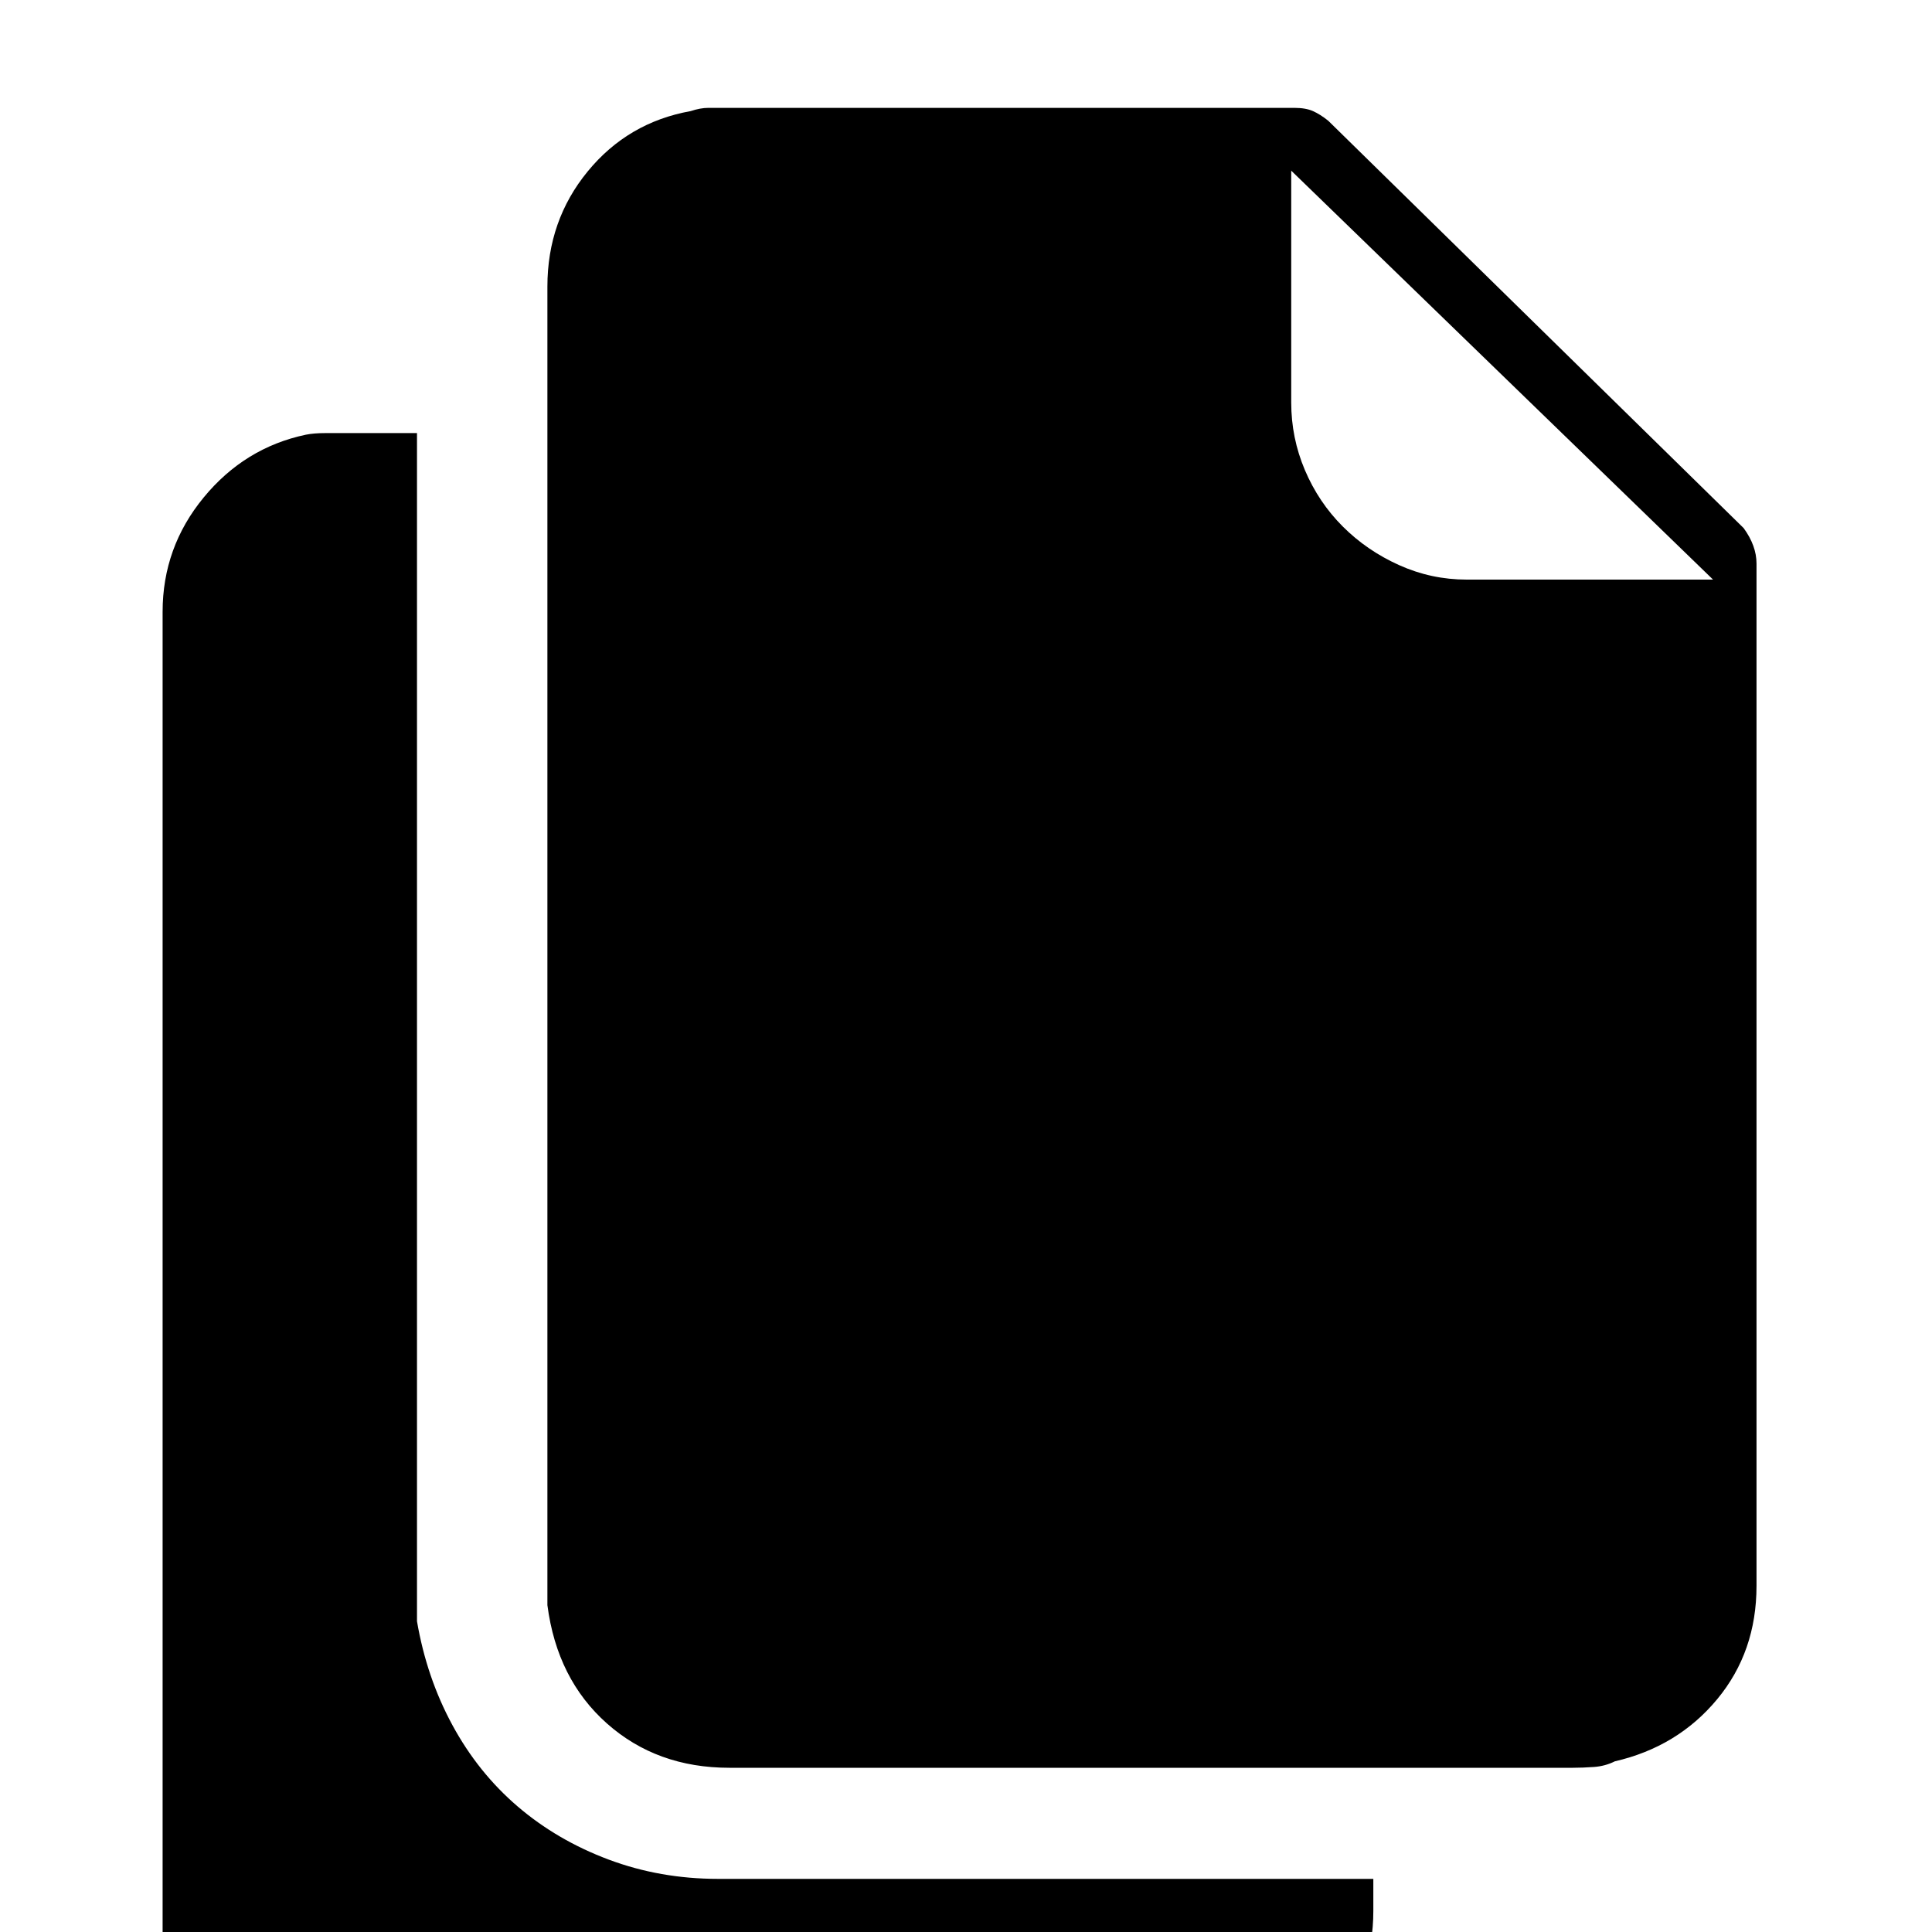 <?xml version="1.0" standalone="no"?>
<!DOCTYPE svg PUBLIC "-//W3C//DTD SVG 1.1//EN" "http://www.w3.org/Graphics/SVG/1.1/DTD/svg11.dtd" >
<svg xmlns="http://www.w3.org/2000/svg" xmlns:xlink="http://www.w3.org/1999/xlink" version="1.1" viewBox="0 -240 1200 1200">
  <g transform="matrix(1 0 0 -1 0 960)">
   <path fill="currentColor"
d="M259 193q6 -35 22 -64.5t40.5 -50.5t56.5 -33t68 -12h407v-20q0 -40 -25 -70t-64 -40q-6 -2 -12.5 -2.5t-12.5 -0.5h-525q-45 0 -76 27.5t-37 72.5v12v406v402q0 40 25.5 71t63.5 39q5 1 12 1h12h45v-308v-406v-10v-6v-8zM1083 872q8 -11 8 -22v-635q0 -41 -24.5 -70.5
t-63.5 -38.5q-6 -3 -13 -3.5t-13 -0.5h-524q-45 0 -76 27.5t-37 73.5v10v407v402q0 41 25 71.5t64 37.5q6 2 11 2h14h350q7 0 11.5 -2t9.5 -6zM1064 840l-262 254v-22v-122q0 -22 8.5 -42t23.5 -35t35 -24t42 -9h136h17z" />
  </g>

</svg>
